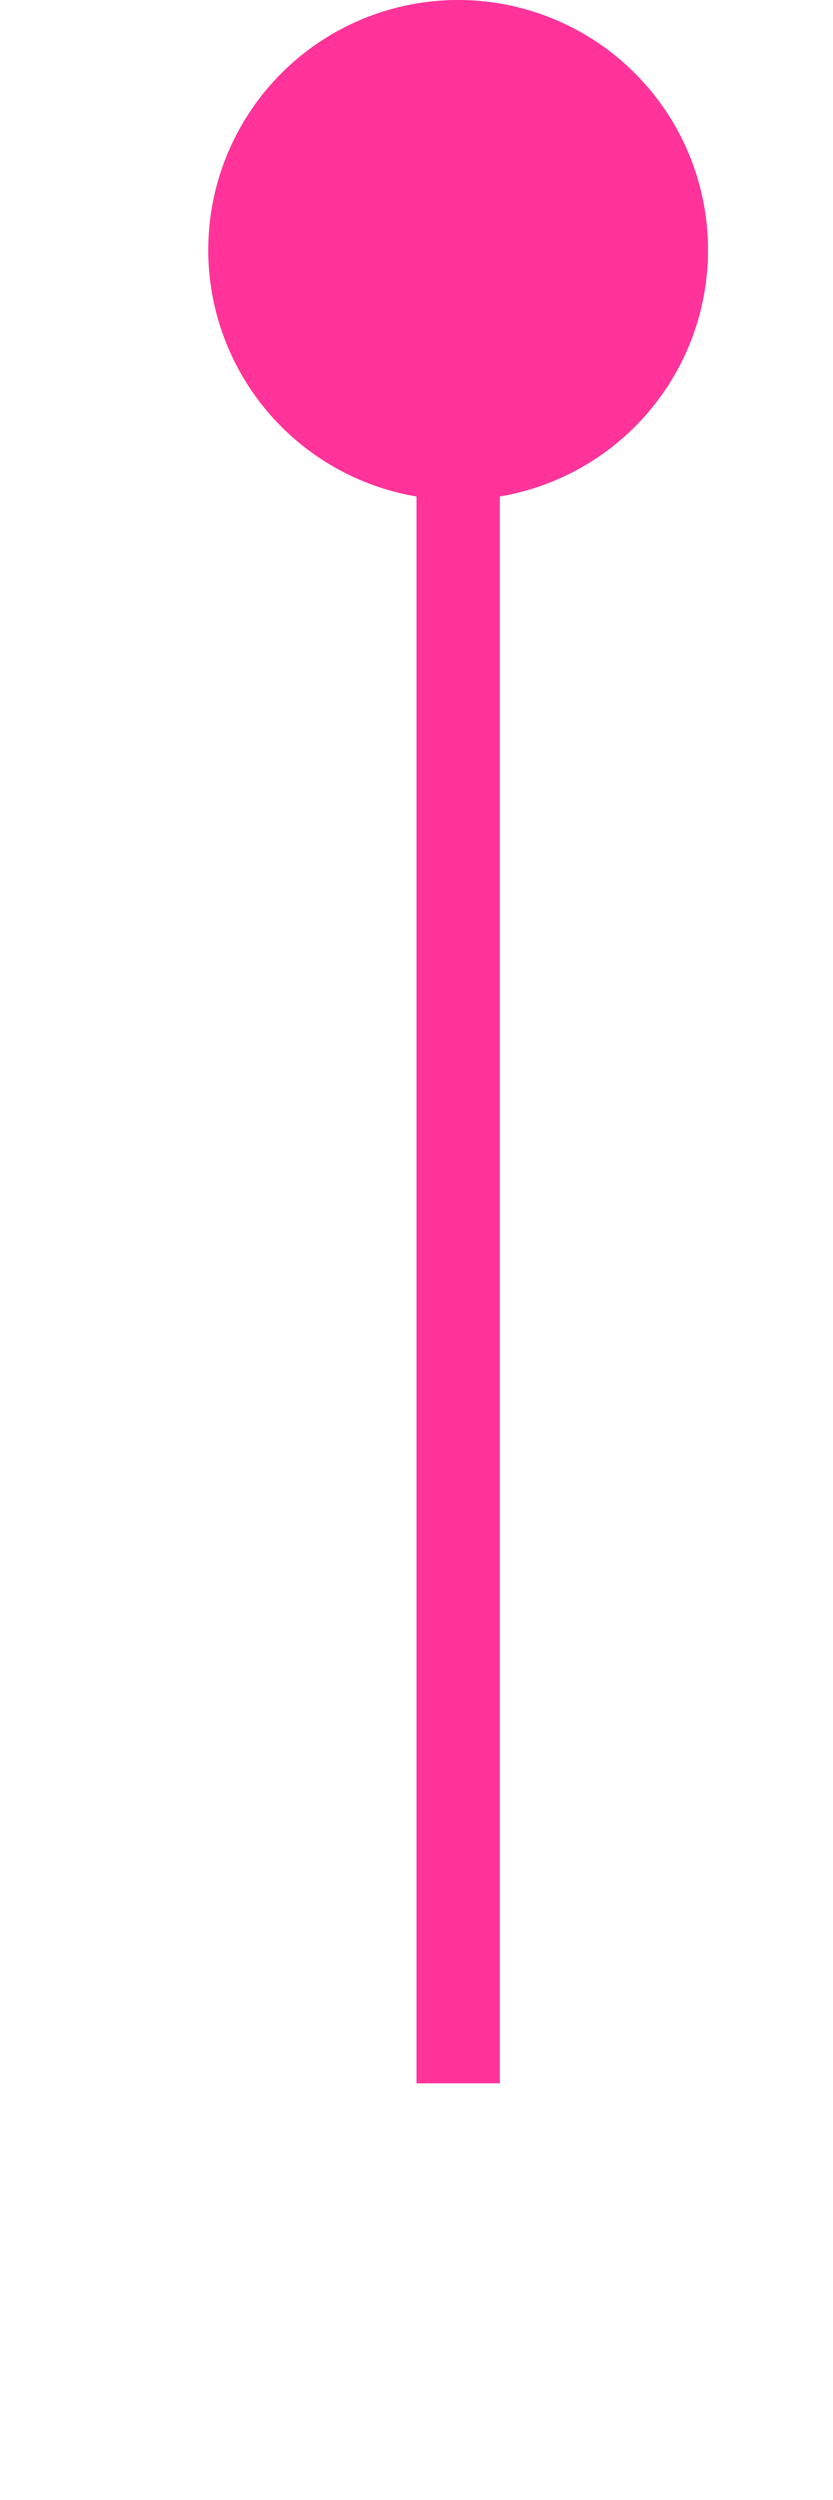 ﻿<?xml version="1.0" encoding="utf-8"?>
<svg version="1.1" xmlns:xlink="http://www.w3.org/1999/xlink" width="10px" height="30px" preserveAspectRatio="xMidYMin meet" viewBox="303 285  8 30" xmlns="http://www.w3.org/2000/svg">
  <path d="M 307.5 286  L 307.5 310  " stroke-width="1" stroke="#ff3399" fill="none" />
  <path d="M 307.5 285  A 3 3 0 0 0 304.5 288 A 3 3 0 0 0 307.5 291 A 3 3 0 0 0 310.5 288 A 3 3 0 0 0 307.5 285 Z " fill-rule="nonzero" fill="#ff3399" stroke="none" />
</svg>
